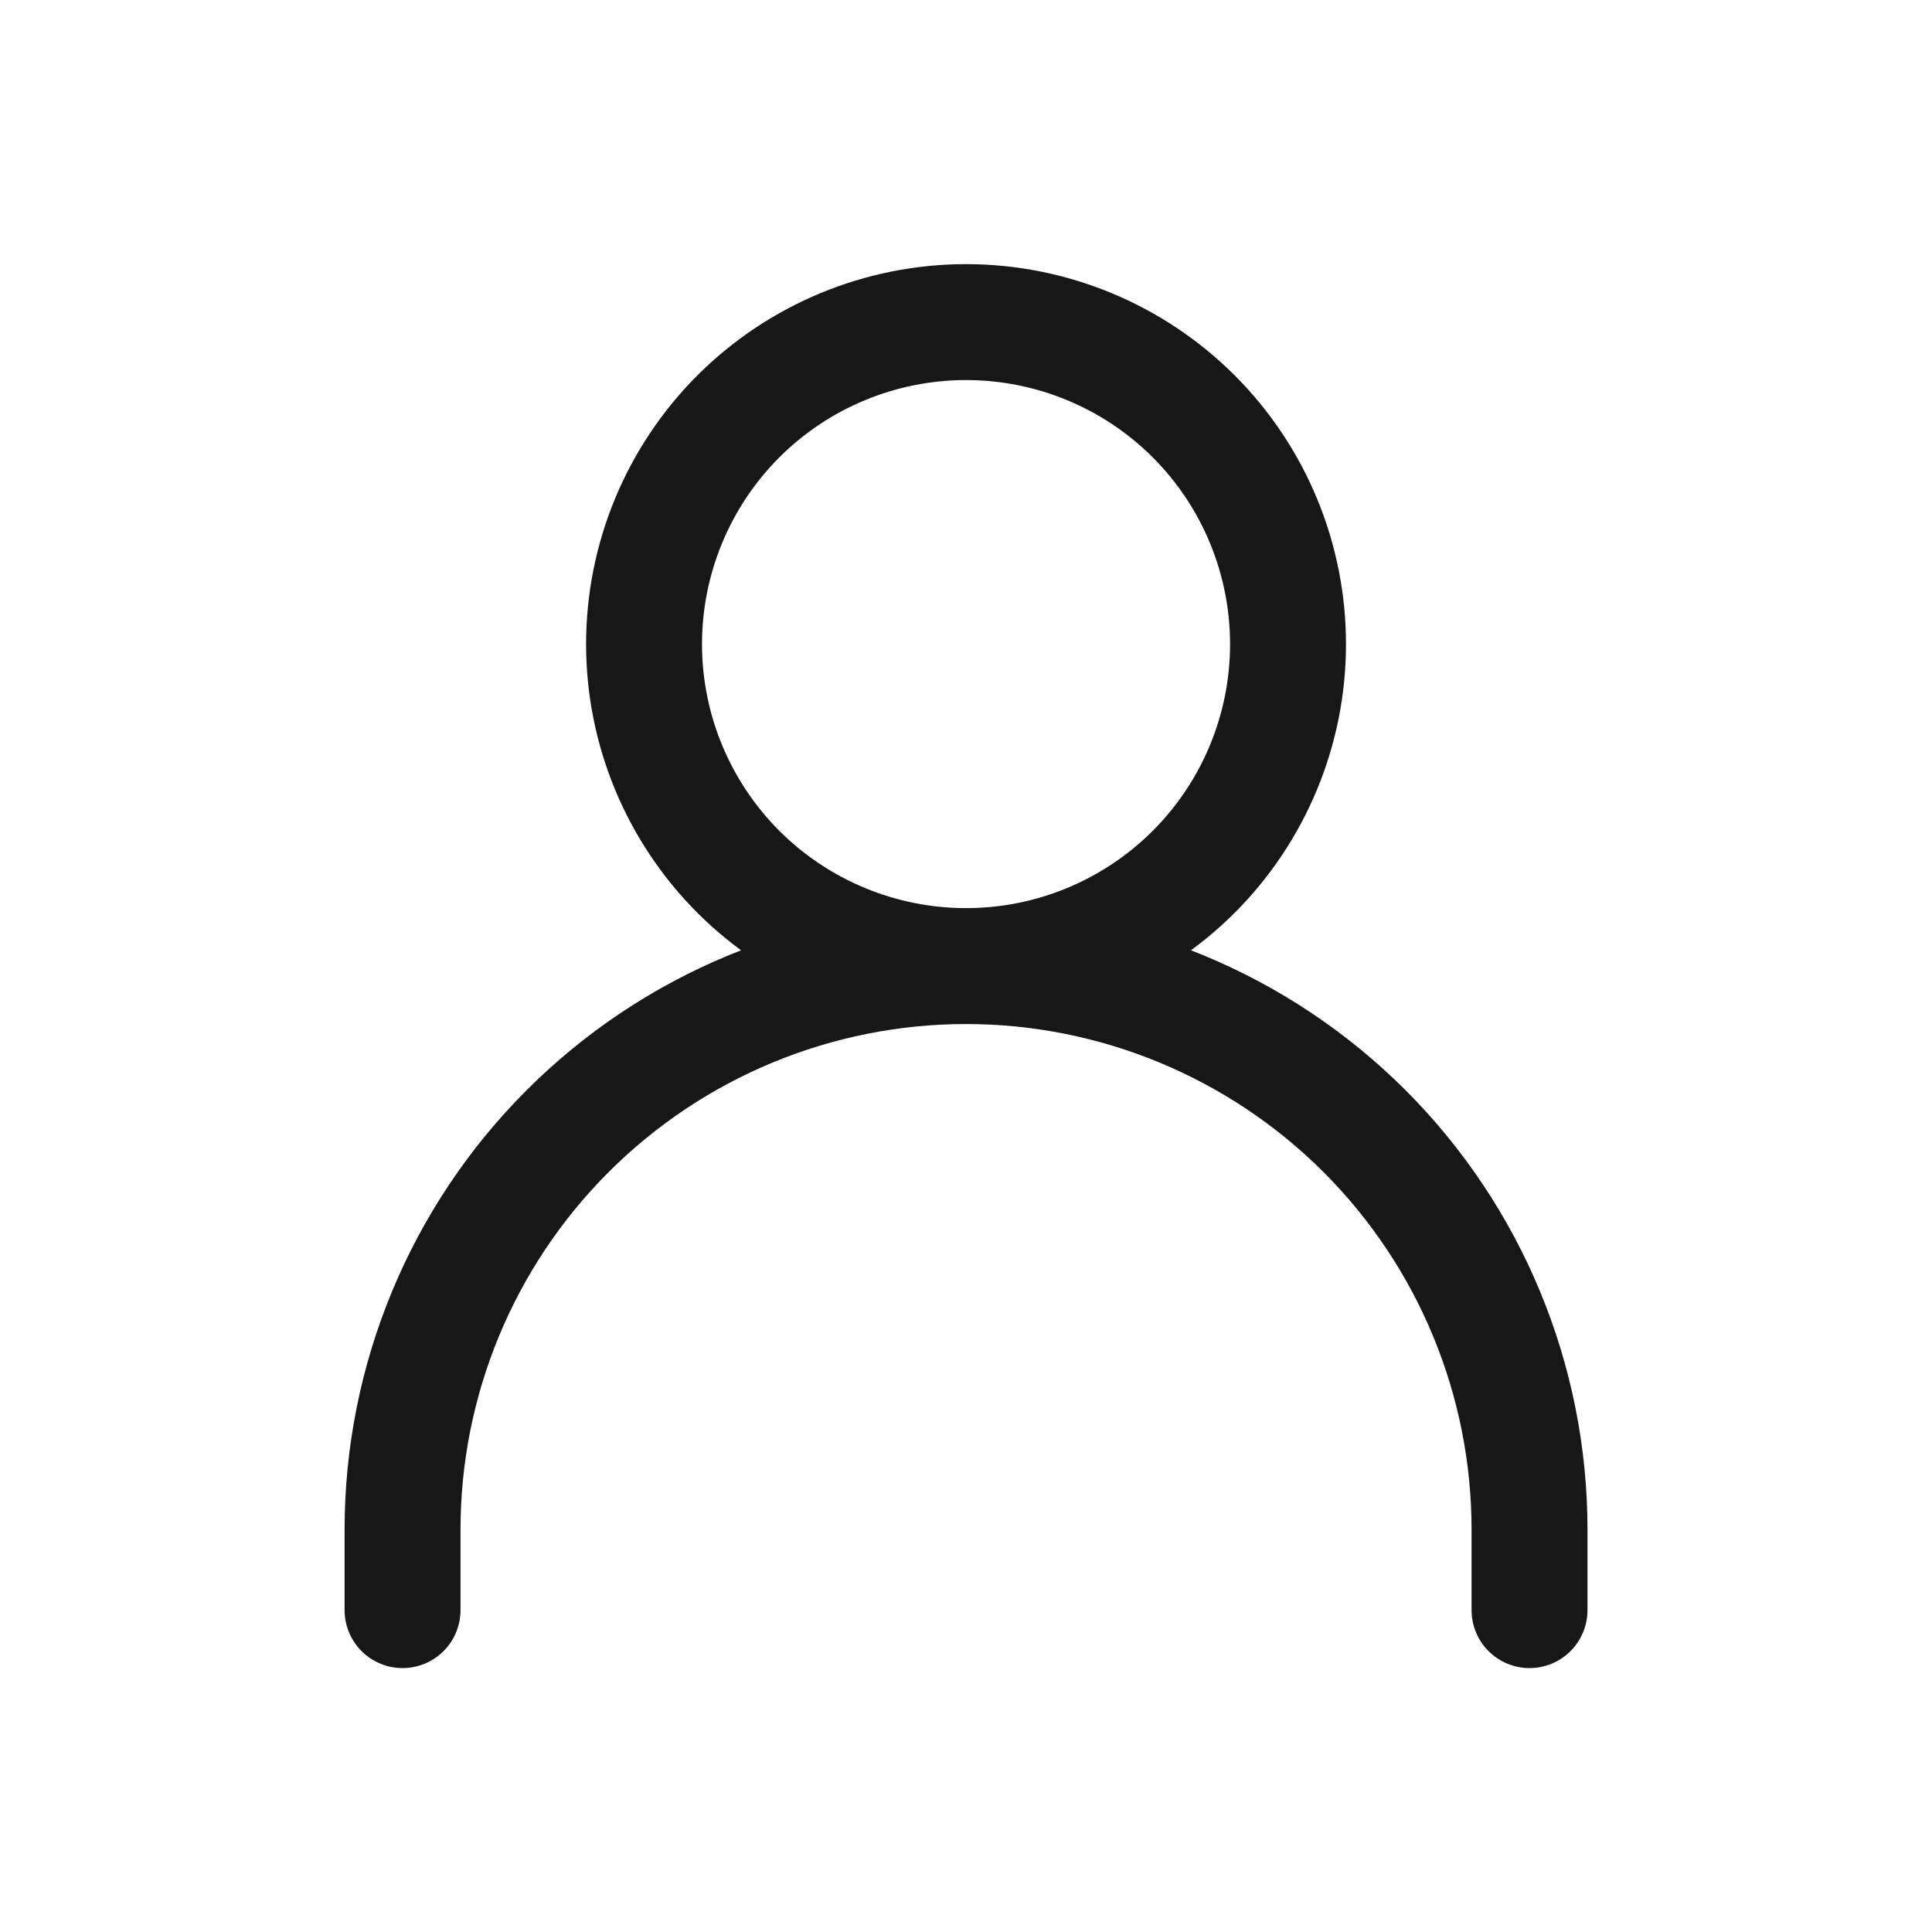 <svg width="25" height="25" viewBox="0 0 25 25" fill="none" xmlns="http://www.w3.org/2000/svg">
<path d="M5.209 20.835V19.793C5.209 17.859 5.977 16.004 7.345 14.637C8.712 13.27 10.567 12.501 12.501 12.501M12.501 12.501C14.434 12.501 16.289 13.27 17.657 14.637C19.024 16.004 19.792 17.859 19.792 19.793V20.835M12.501 12.501C13.606 12.501 14.665 12.062 15.447 11.281C16.228 10.499 16.667 9.44 16.667 8.335C16.667 7.23 16.228 6.17 15.447 5.388C14.665 4.607 13.606 4.168 12.501 4.168C11.396 4.168 10.336 4.607 9.554 5.388C8.773 6.17 8.334 7.23 8.334 8.335C8.334 9.44 8.773 10.499 9.554 11.281C10.336 12.062 11.396 12.501 12.501 12.501Z" stroke="#171717" stroke-width="1.5" stroke-linecap="round" stroke-linejoin="round"/>
</svg>
